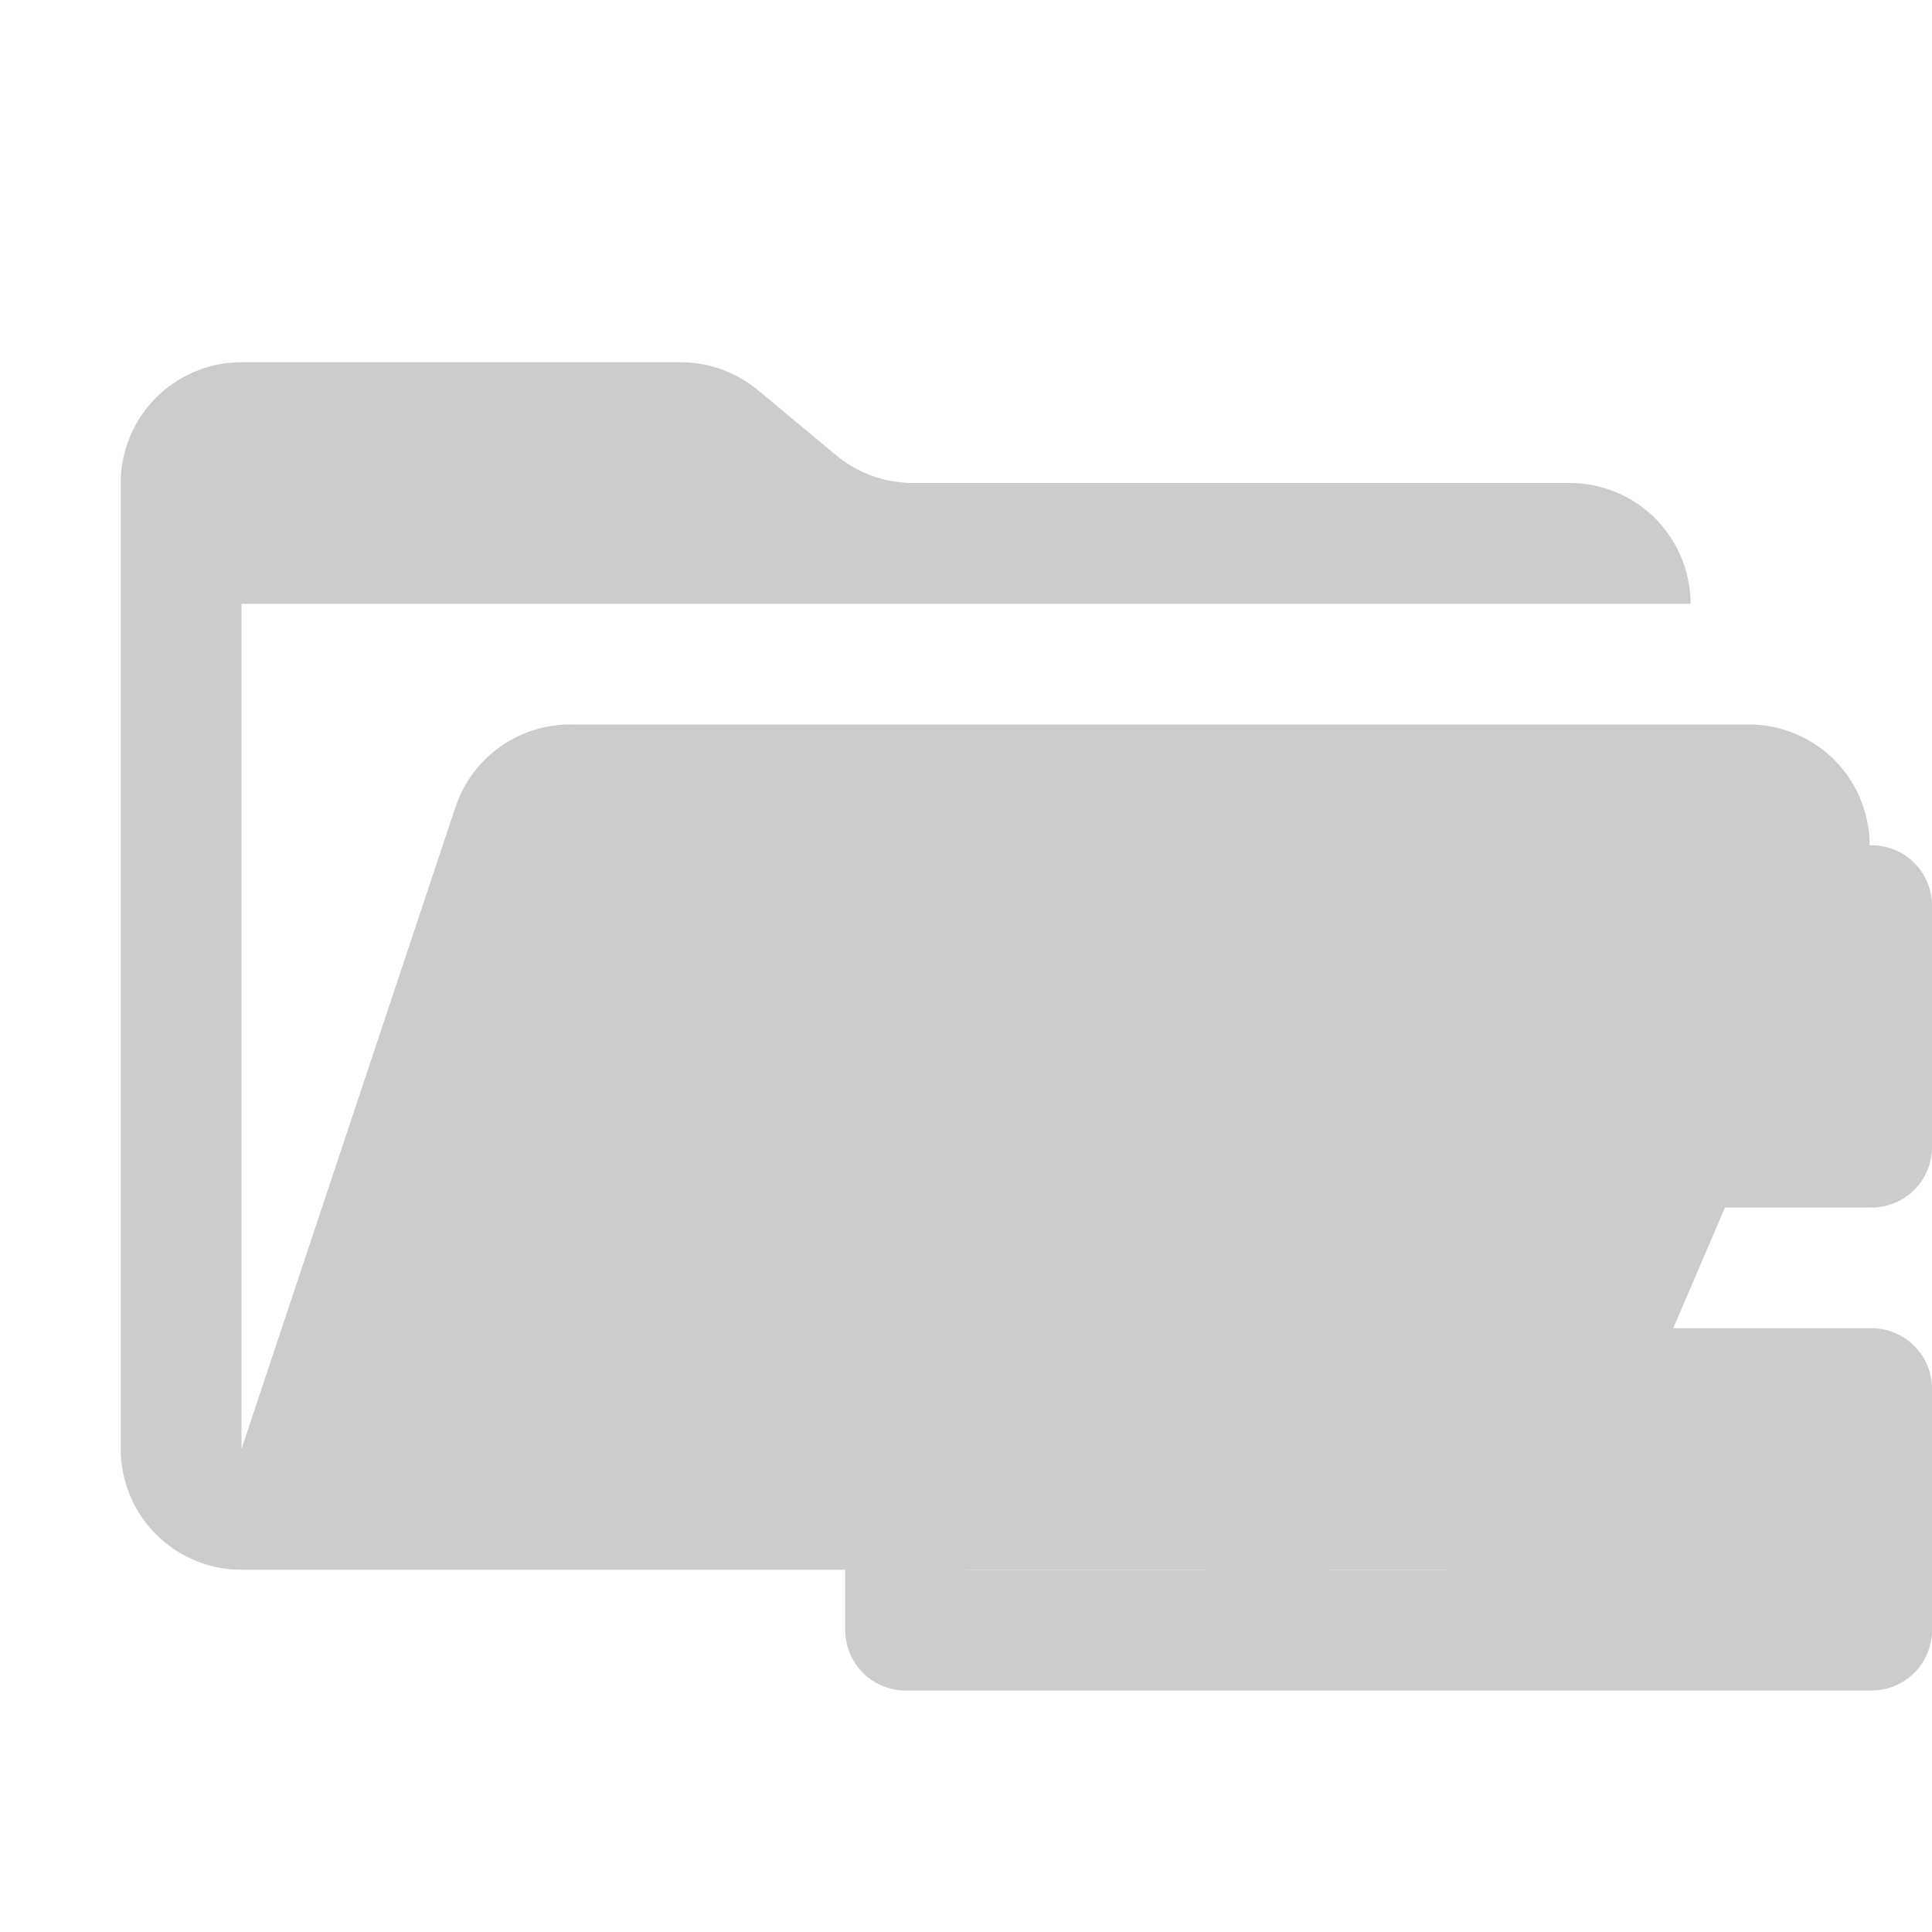 <svg xmlns="http://www.w3.org/2000/svg" viewBox="0 0 32 32" shape-rendering="geometricPrecision"><path fill="#cccccc" d="M28.967 12H9.442a2 2 0 0 0-1.898 1.368L4 24V10h24a2 2 0 0 0-2-2H15.124a2 2 0 0 1-1.28-.464l-1.288-1.072A2 2 0 0 0 11.276 6H4a2 2 0 0 0-2 2v16a2 2 0 0 0 2 2h22l4.805-11.212A2 2 0 0 0 28.967 12"/><path fill="#cccccc" d="M14 15v4a1 1 0 0 0 1 1h16a1 1 0 0 0 1-1v-4a1 1 0 0 0-1-1H15a1 1 0 0 0-1 1m6 3h-4v-2h4Zm4 0h-2v-2h2Zm-10 5v4a1 1 0 0 0 1 1h16a1 1 0 0 0 1-1v-4a1 1 0 0 0-1-1H15a1 1 0 0 0-1 1m6 3h-4v-2h4Zm4 0h-2v-2h2Z"/></svg>